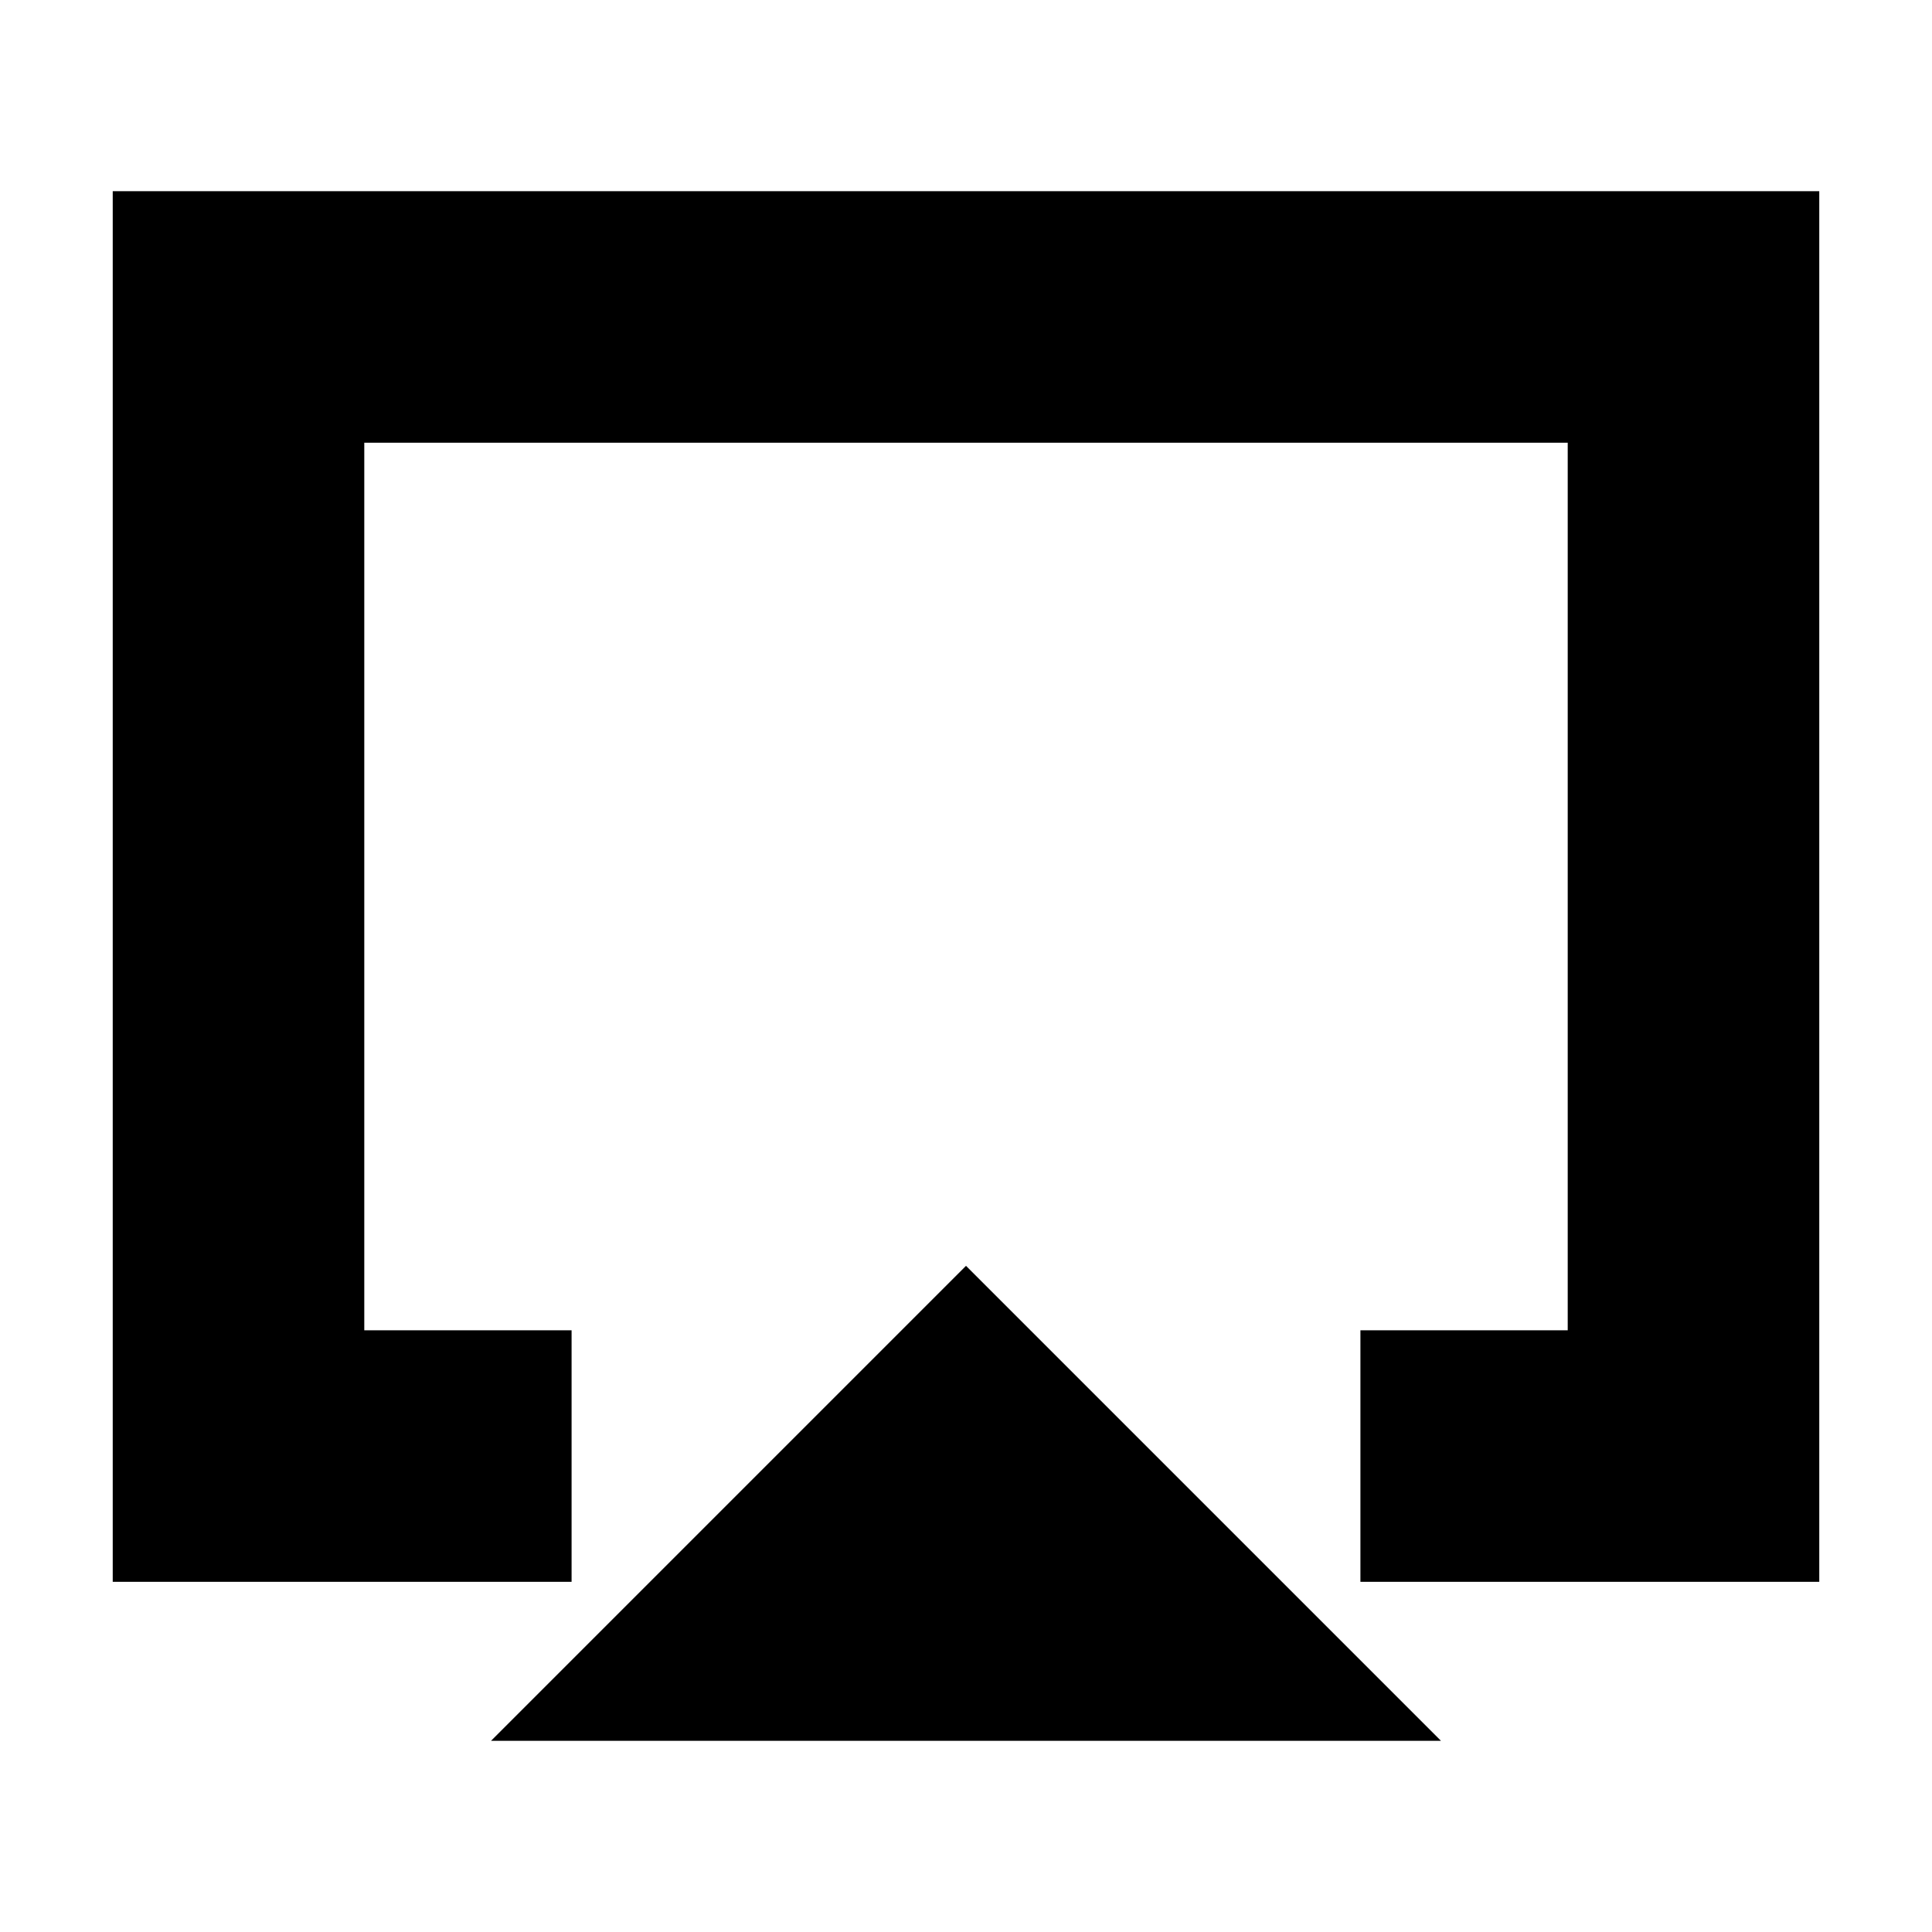 <svg xmlns="http://www.w3.org/2000/svg" height="20" width="20"><path d="M5.083 18.021 10 13.104 14.917 18.021ZM1.167 16.375V1.979H18.833V16.375H14.083V13.771H16.229V4.583H3.771V13.771H5.917V16.375ZM10 9.167Z"/></svg>
